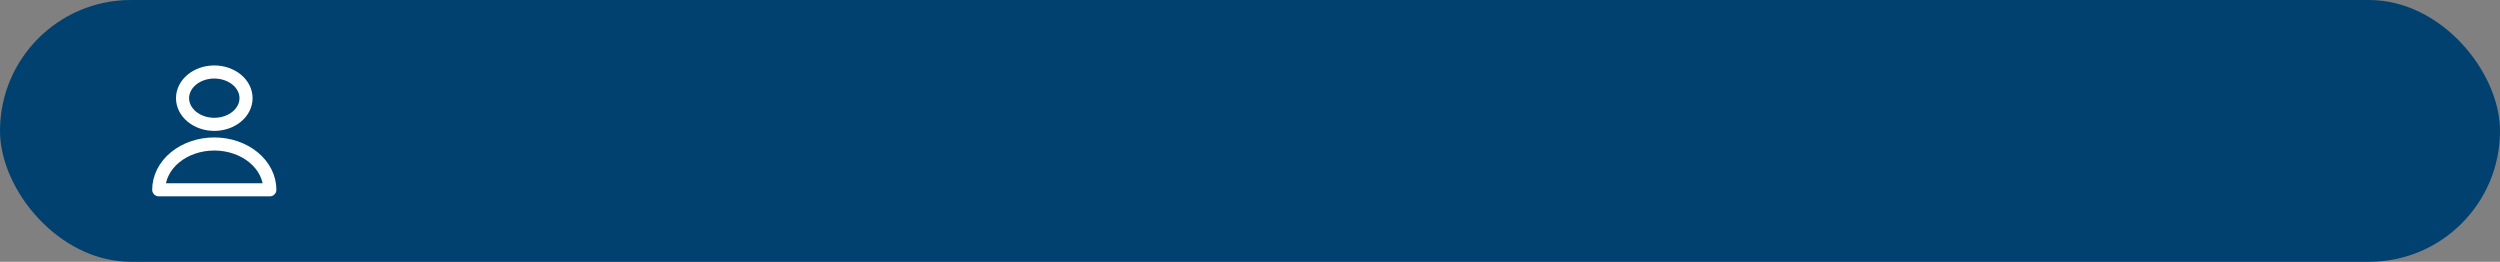 <svg width="382" height="40" viewBox="0 0 382 40" fill="none" xmlns="http://www.w3.org/2000/svg">
<rect x="0" y="0" width="382" height="40" fill="#808080" stroke="none"/>
<rect width="382" height="40" rx="20" fill="#004170"/>
<path d="M37.594 15C37.594 16.061 37.083 17.078 36.173 17.828C35.263 18.579 34.029 19 32.743 19C31.456 19 30.223 18.579 29.313 17.828C28.403 17.078 27.892 16.061 27.892 15C27.892 13.939 28.403 12.922 29.313 12.172C30.223 11.421 31.456 11 32.743 11C34.029 11 35.263 11.421 36.173 12.172C37.083 12.922 37.594 13.939 37.594 15V15ZM32.743 22C30.491 22 28.332 22.738 26.74 24.05C25.148 25.363 24.254 27.143 24.254 29H41.232C41.232 27.143 40.337 25.363 38.745 24.05C37.153 22.738 34.994 22 32.743 22V22Z" stroke="white" stroke-width="2" stroke-linecap="round" stroke-linejoin="round"/>
</svg>
